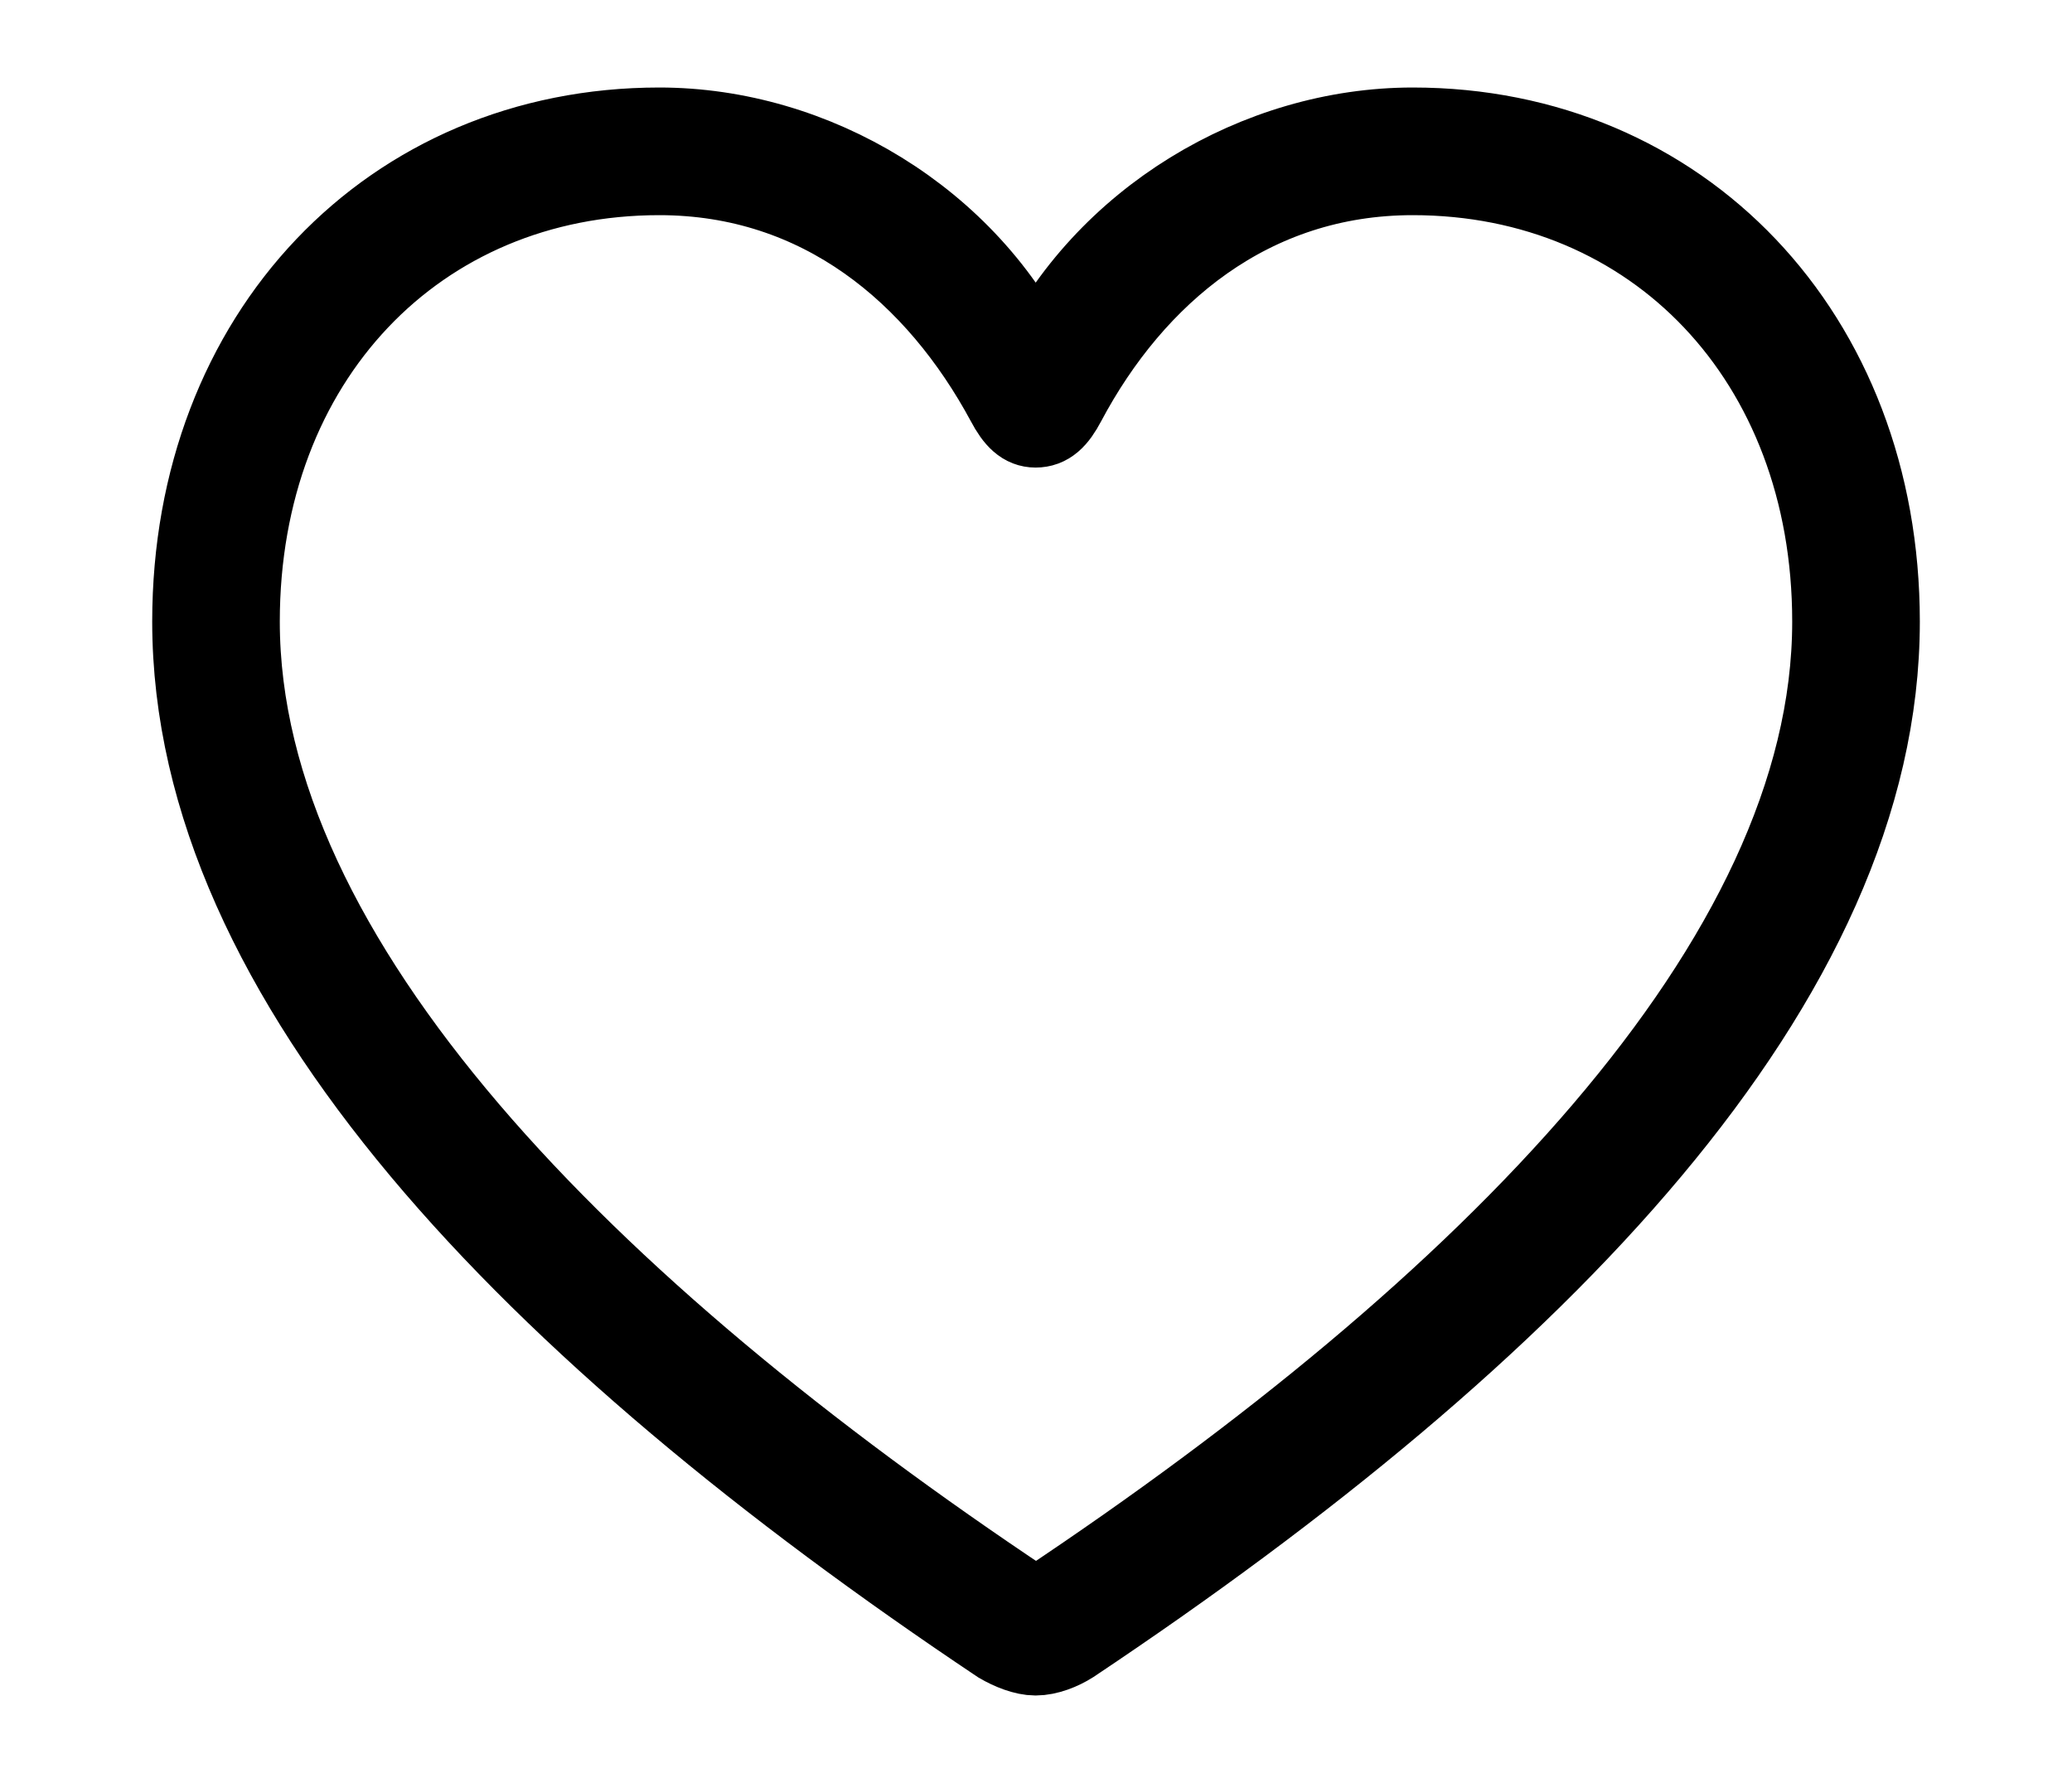 <svg width='49.564px' height='42.646px' direction='ltr' xmlns='http://www.w3.org/2000/svg' version='1.1'>
<g fill-rule='nonzero' transform='scale(1,-1) translate(0,-42.646)'>
<path fill='black' stroke='black' fill-opacity='1.0' stroke-width='2.0' d='
    M 4.641,27.779
    C 4.641,19.207 12.783,10.828 23.934,3.373
    C 24.191,3.223 24.514,3.094 24.771,3.094
    C 25.051,3.094 25.373,3.223 25.609,3.373
    C 36.781,10.828 44.924,19.207 44.924,27.779
    C 44.924,34.633 40.176,39.553 33.795,39.553
    C 30.1,39.553 26.426,37.361 24.771,33.924
    C 23.139,37.361 19.465,39.553 15.77,39.553
    C 9.389,39.553 4.641,34.633 4.641,27.779
    Z
    M 5.693,27.779
    C 5.693,34.074 9.969,38.5 15.77,38.5
    C 19.658,38.5 22.451,36.115 24.105,33.043
    C 24.32,32.635 24.514,32.463 24.771,32.463
    C 25.051,32.463 25.244,32.635 25.459,33.043
    C 27.092,36.115 29.906,38.5 33.795,38.5
    C 39.596,38.5 43.871,34.074 43.871,27.779
    C 43.871,19.615 35.535,11.279 25.029,4.275
    C 24.943,4.211 24.857,4.168 24.771,4.168
    C 24.707,4.168 24.621,4.211 24.535,4.275
    C 14.029,11.279 5.693,19.615 5.693,27.779
    Z
' />
</g>
</svg>